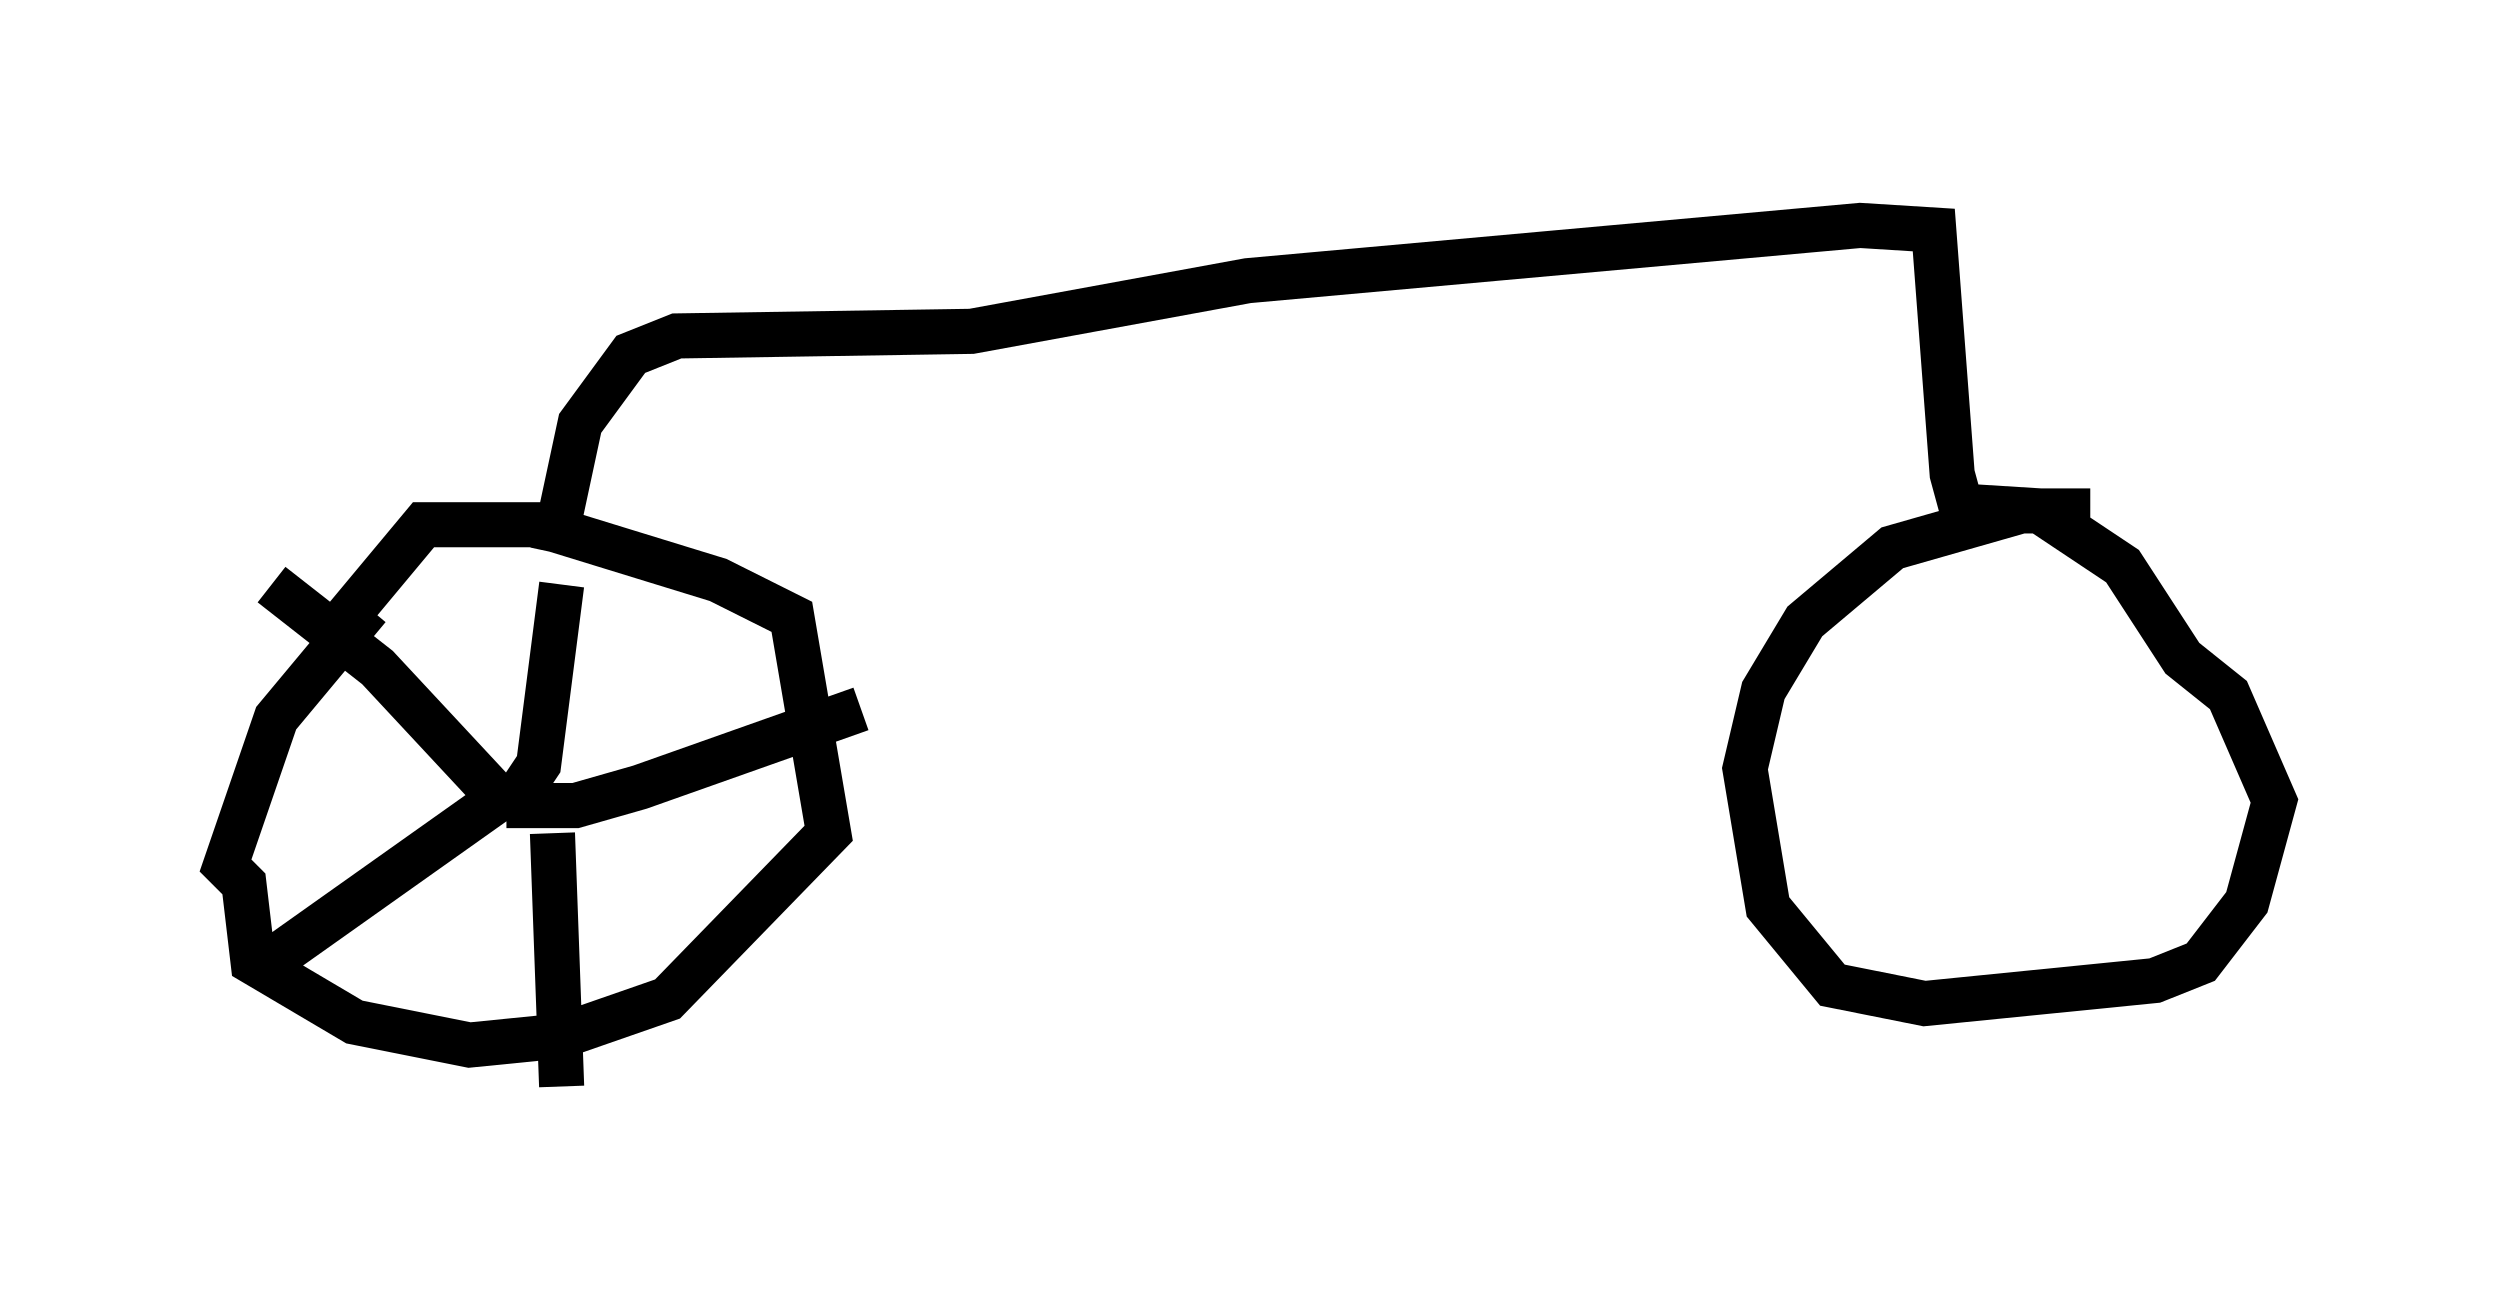 <?xml version="1.0" encoding="utf-8" ?>
<svg baseProfile="full" height="29.09" version="1.1" width="55.428" xmlns="http://www.w3.org/2000/svg" xmlns:ev="http://www.w3.org/2001/xml-events" xmlns:xlink="http://www.w3.org/1999/xlink"><defs /><rect fill="white" height="29.09" width="55.428" x="0" y="0" /><path d="M10.615, 12.554 m-2.45, 0.919 l-2.042, 2.45 -1.123, 3.267 l0.408, 0.408 0.204, 1.735 l2.246, 1.327 2.552, 0.51 l2.042, -0.204 2.348, -0.817 l3.573, -3.675 -0.817, -4.798 l-1.633, -0.817 -3.981, -1.225 l-2.552, 0.0 -2.042, 2.45 m38.996, -2.756 l-1.531, 0.0 -2.858, 0.817 l-1.94, 1.633 -0.919, 1.531 l-0.408, 1.735 0.51, 3.063 l1.429, 1.735 2.042, 0.408 l5.104, -0.51 1.021, -0.408 l1.021, -1.327 0.613, -2.246 l-1.021, -2.348 -1.021, -0.817 l-1.327, -2.042 -1.838, -1.225 l-1.633, -0.102 m0.0, 0.408 l-0.306, -1.123 -0.408, -5.41 l-1.633, -0.102 -13.577, 1.225 l-6.125, 1.123 -6.533, 0.102 l-1.021, 0.408 -1.123, 1.531 l-0.613, 2.858 m-0.919, 5.615 l0.613, -0.919 0.51, -3.981 m-1.225, 4.9 l1.531, 0.0 1.429, -0.408 l4.9, -1.735 m-6.84, 2.756 l0.204, 5.615 m-1.021, -6.635 l-5.615, 3.981 m5.308, -3.675 l-2.756, -2.96 -2.348, -1.838 " fill="none" stroke="black" stroke-width="1" /></svg>
